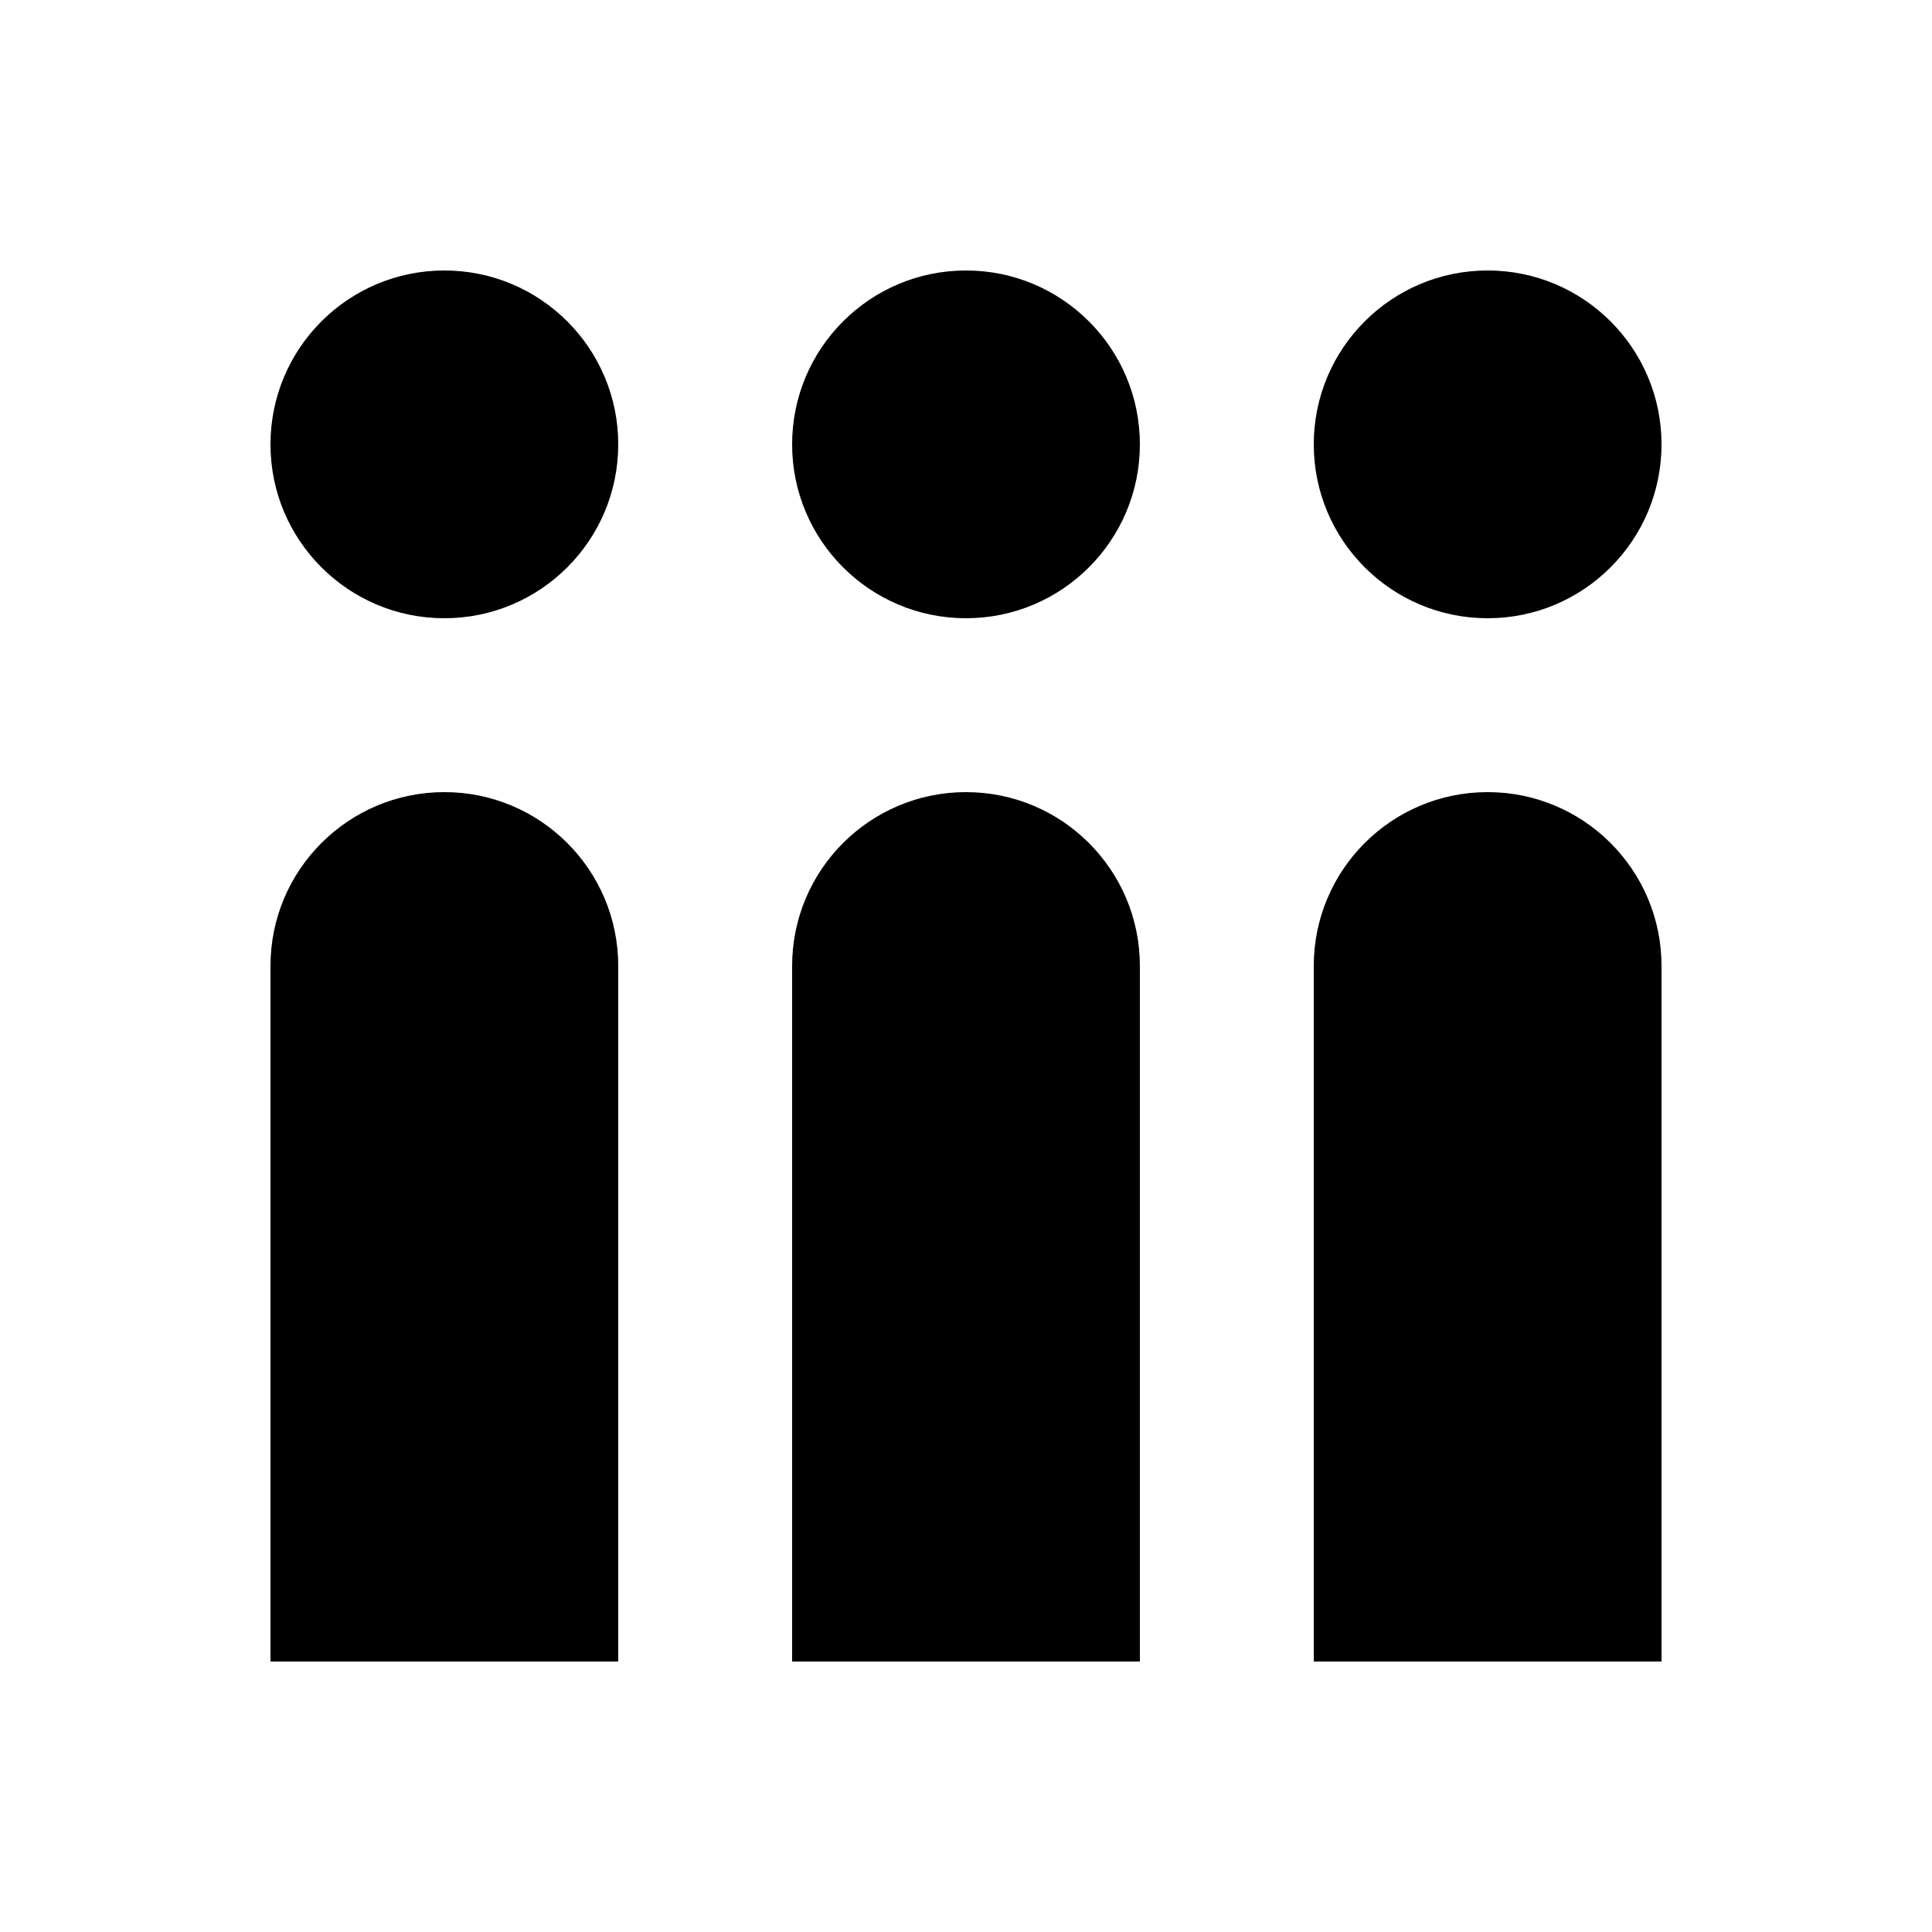 <svg xmlns="http://www.w3.org/2000/svg" xmlns:xlink="http://www.w3.org/1999/xlink" version="1.1" id="Your_Icon" x="0px" y="0px" width="100px" height="100px" viewBox="0 0 100 100" enable-background="new 0 0 100 100" xml:space="preserve">
<g>
	<circle cx="23" cy="23" r="9"/>
	<path d="M23,41c-4.971,0-9,4.029-9,9v36h18V50C32,45.029,27.971,41,23,41z"/>
	<circle cx="50" cy="23" r="9"/>
	<path d="M50,41c-4.971,0-9,4.029-9,9v36h18V50C59,45.029,54.971,41,50,41z"/>
	<circle cx="77" cy="23" r="9"/>
	<path d="M77,41c-4.971,0-9,4.029-9,9v36h18V50C86,45.029,81.971,41,77,41z"/>
</g>
</svg>